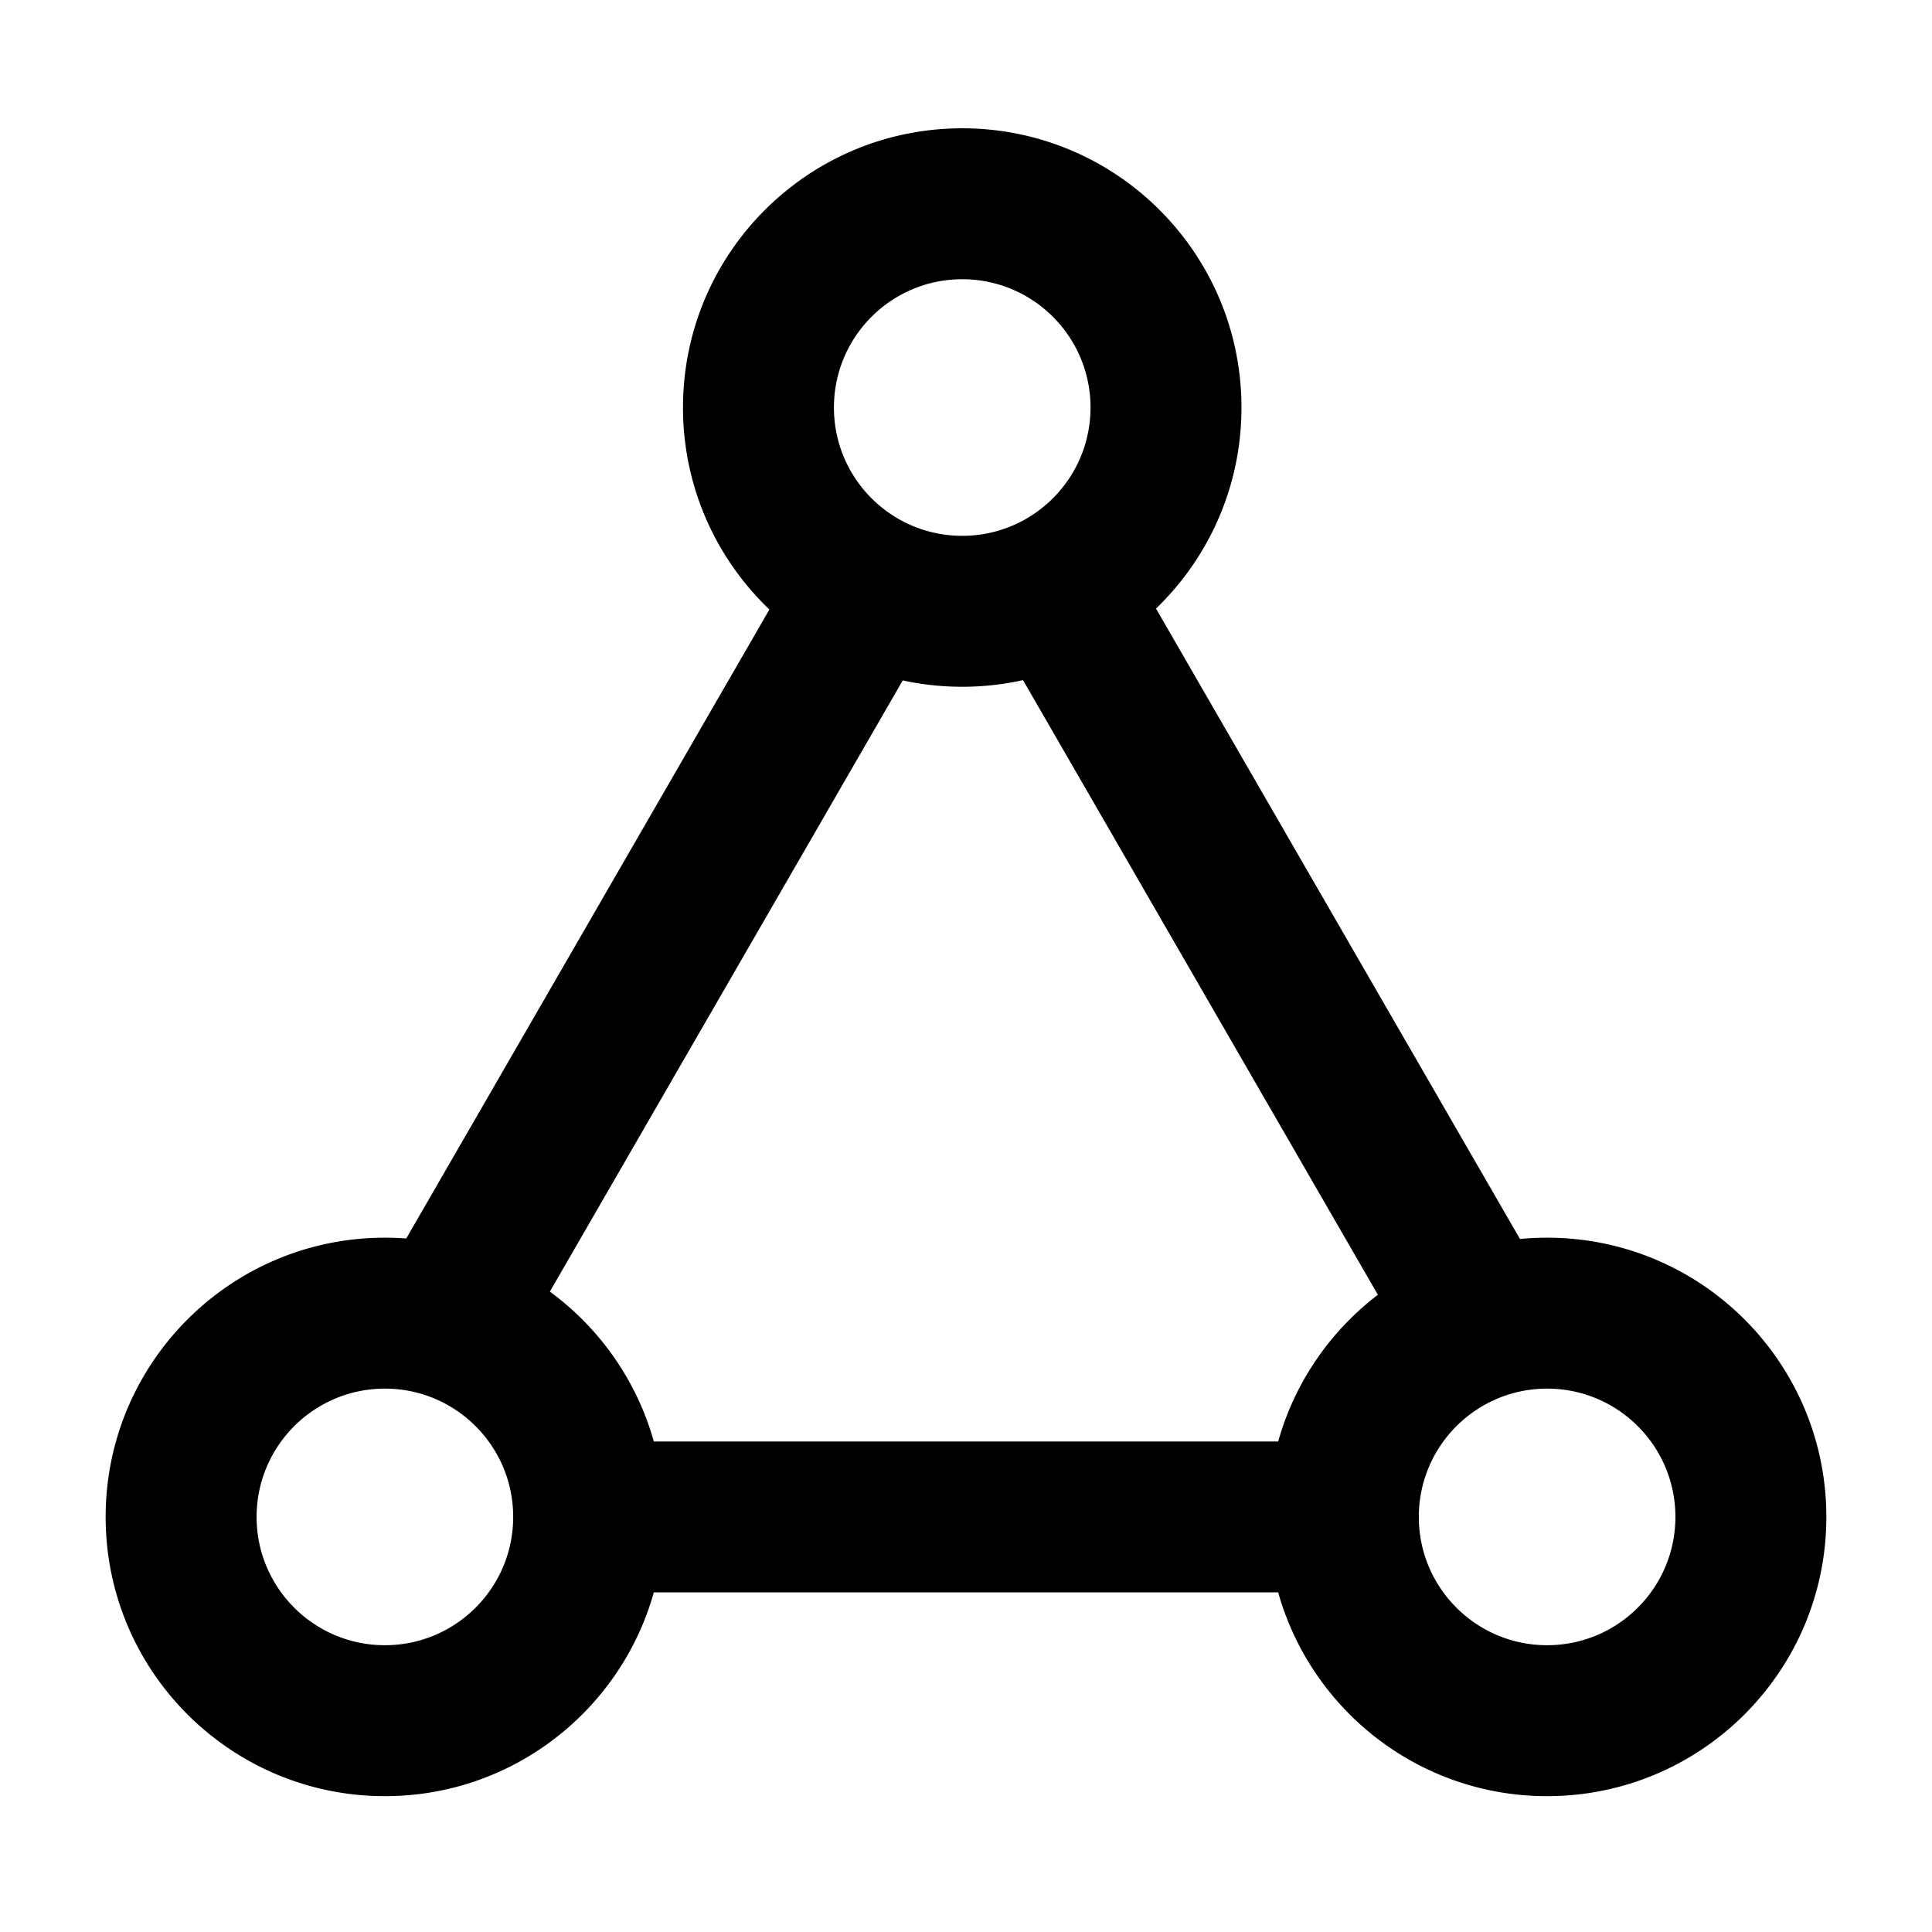 <svg xmlns="http://www.w3.org/2000/svg" viewBox="0 0 1024 1024" version="1.1"><path d="M510 68c81.74 0 148 66.26 148 148 0 41.85-17.37 79.642-45.294 106.56l192.91 334.13A149.802 149.802 0 0 1 820 656c81.74 0 148 66.26 148 148s-66.26 148-148 148c-67.876 0-125.08-45.694-142.53-108h-330.94c-17.448 62.306-74.654 108-142.53 108-81.74 0-148-66.26-148-148s66.26-148 148-148c3.808 0 7.582 0.144 11.318 0.426l192.478-333.382C379.578 296.094 362 258.1 362 216c0-81.74 66.26-148 148-148z m310 668c-37.556 0-68 30.444-68 68s30.444 68 68 68 68-30.444 68-68-30.444-68-68-68z m-616 0c-37.556 0-68 30.444-68 68s30.444 68 68 68 68-30.444 68-68-30.444-68-68-68z m306-372c-10.82 0-21.368-1.16-31.528-3.366L291.44 684.58c26.338 19.32 46.05 47.14 55.09 79.42h330.936c8.78-31.354 27.632-58.504 52.842-77.738l-188.088-325.78A148.524 148.524 0 0 1 510 364z m0-216c-37.556 0-68 30.444-68 68s30.444 68 68 68 68-30.444 68-68-30.444-68-68-68z" p-id="13095"></path></svg>